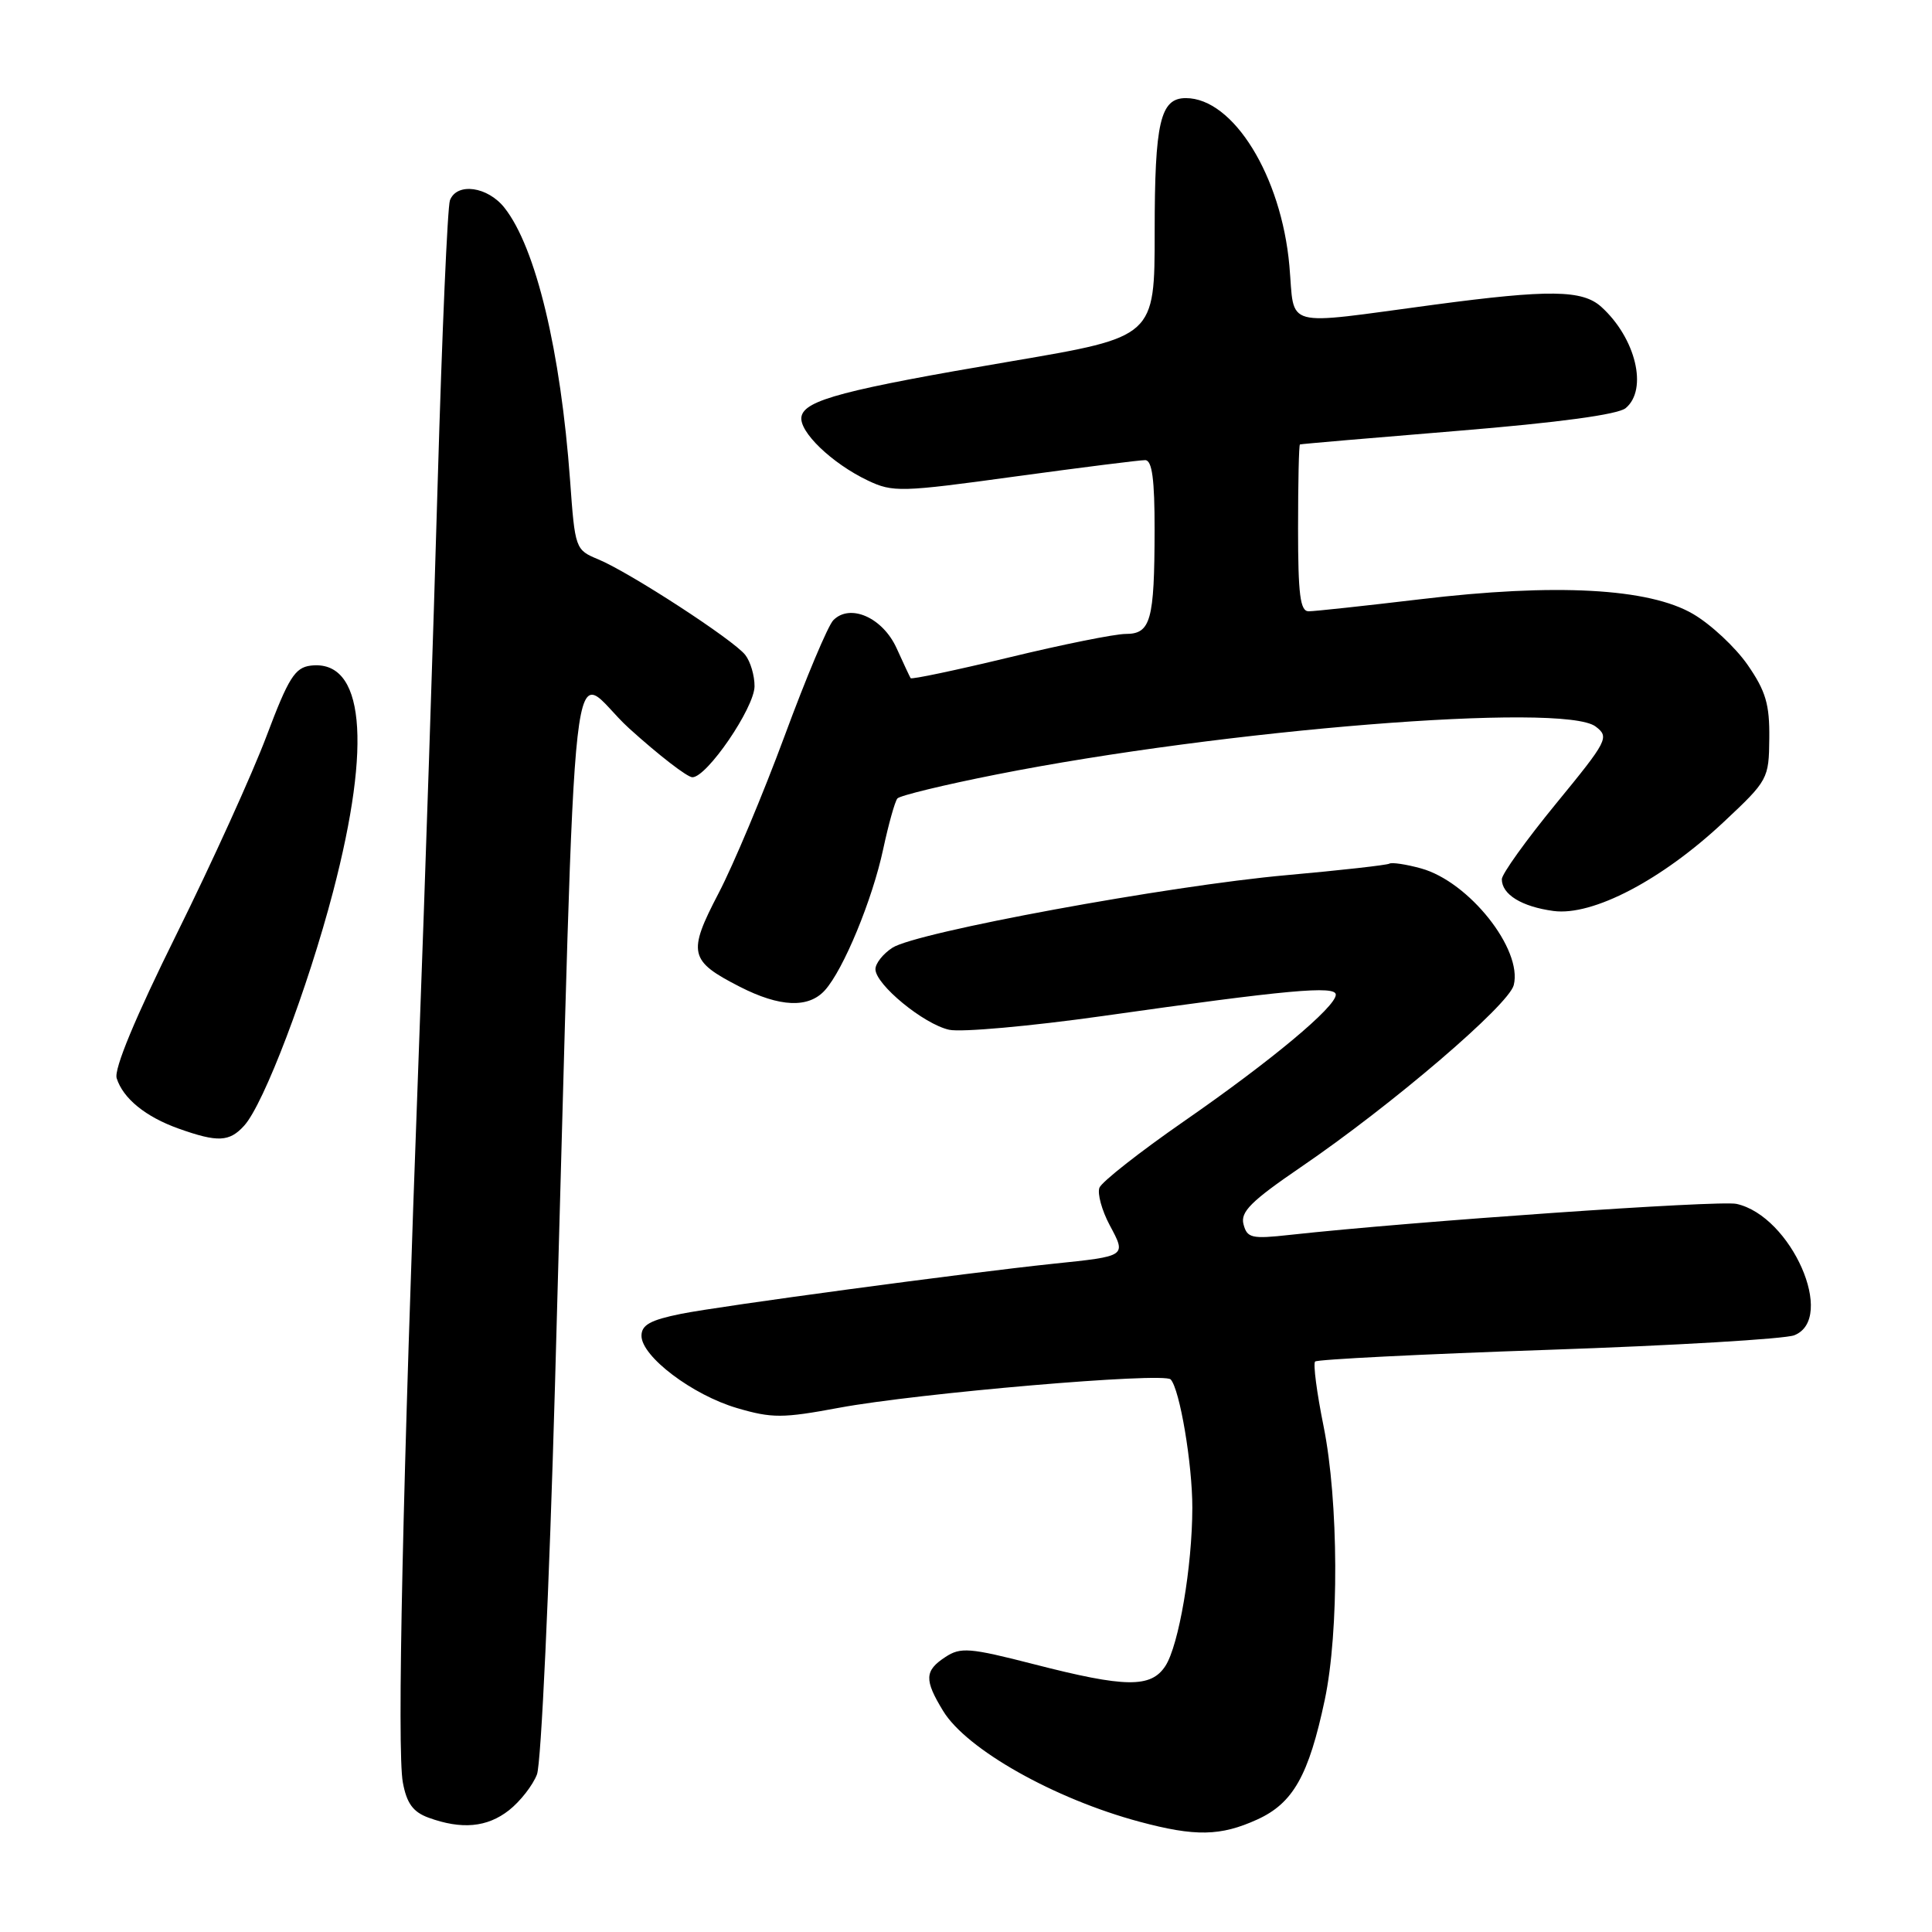 <?xml version="1.0" encoding="UTF-8" standalone="no"?>
<!DOCTYPE svg PUBLIC "-//W3C//DTD SVG 1.1//EN" "http://www.w3.org/Graphics/SVG/1.1/DTD/svg11.dtd" >
<svg xmlns="http://www.w3.org/2000/svg" xmlns:xlink="http://www.w3.org/1999/xlink" version="1.1" viewBox="0 0 256 256">
 <g >
 <path fill="currentColor"
d=" M 166.58 241.10 C 171.34 238.94 173.41 235.28 175.54 225.23 C 177.45 216.19 177.38 198.91 175.38 188.98 C 174.48 184.54 173.98 180.69 174.26 180.41 C 174.54 180.13 188.43 179.43 205.13 178.86 C 221.83 178.29 236.51 177.42 237.75 176.93 C 243.34 174.72 237.36 161.12 230.09 159.52 C 227.81 159.02 187.23 161.84 170.90 163.63 C 165.84 164.19 165.25 164.05 164.77 162.22 C 164.34 160.58 165.77 159.16 172.37 154.65 C 184.40 146.45 199.92 133.18 200.58 130.53 C 201.77 125.79 194.64 116.82 188.30 115.07 C 186.31 114.52 184.42 114.24 184.09 114.44 C 183.77 114.63 177.65 115.32 170.50 115.96 C 154.89 117.35 121.40 123.52 118.25 125.58 C 117.01 126.38 116.00 127.66 116.00 128.42 C 116.00 130.45 122.40 135.71 125.77 136.45 C 127.38 136.80 136.52 135.98 146.10 134.63 C 170.63 131.15 177.00 130.57 177.00 131.80 C 177.00 133.42 168.46 140.55 156.86 148.59 C 151.01 152.65 145.98 156.60 145.68 157.38 C 145.39 158.16 146.00 160.39 147.04 162.34 C 149.26 166.49 149.34 166.44 139.50 167.46 C 128.06 168.66 95.48 173.04 90.25 174.09 C 86.18 174.91 85.00 175.56 85.00 177.00 C 85.00 179.74 91.76 184.85 97.67 186.58 C 102.30 187.94 103.71 187.93 111.17 186.54 C 121.59 184.60 154.22 181.80 155.12 182.78 C 156.33 184.09 158.00 194.00 157.99 199.80 C 157.98 207.57 156.20 218.02 154.42 220.75 C 152.51 223.68 149.14 223.64 137.01 220.52 C 128.47 218.33 127.29 218.23 125.26 219.57 C 122.50 221.38 122.45 222.58 124.97 226.71 C 128.07 231.80 139.70 238.36 151.00 241.39 C 158.37 243.37 161.72 243.31 166.58 241.10 Z  M 67.44 239.87 C 68.93 238.70 70.60 236.56 71.15 235.12 C 71.71 233.68 72.78 210.45 73.54 183.50 C 76.52 77.86 75.25 89.15 83.36 96.51 C 87.29 100.07 91.06 102.98 91.74 102.99 C 93.66 103.01 99.95 93.81 99.98 90.94 C 99.99 89.53 99.44 87.66 98.75 86.78 C 97.20 84.79 83.40 75.82 79.26 74.11 C 76.24 72.86 76.19 72.71 75.54 63.67 C 74.29 46.51 71.01 32.82 66.86 27.55 C 64.63 24.71 60.54 24.14 59.62 26.54 C 59.30 27.39 58.57 44.15 58.00 63.79 C 57.44 83.43 56.31 117.50 55.49 139.50 C 53.35 196.94 52.59 231.98 53.38 236.19 C 53.89 238.95 54.73 240.10 56.78 240.85 C 61.17 242.45 64.55 242.14 67.44 239.87 Z  M 32.36 149.15 C 34.97 146.27 40.77 131.00 44.13 118.17 C 49.32 98.34 48.23 87.34 41.16 88.20 C 39.08 88.46 38.22 89.83 35.33 97.50 C 33.47 102.45 28.11 114.26 23.41 123.75 C 17.91 134.85 15.08 141.67 15.46 142.87 C 16.31 145.56 19.30 147.99 23.68 149.55 C 28.85 151.39 30.40 151.32 32.36 149.15 Z  M 109.30 131.22 C 111.76 128.50 115.60 119.21 117.03 112.50 C 117.74 109.20 118.58 106.19 118.91 105.80 C 119.23 105.42 125.12 103.99 132.00 102.63 C 162.16 96.65 207.20 93.04 211.43 96.27 C 213.27 97.67 213.05 98.11 206.18 106.49 C 202.23 111.31 199.00 115.81 199.00 116.50 C 199.00 118.52 201.63 120.14 205.85 120.71 C 211.04 121.40 220.21 116.61 228.42 108.90 C 234.28 103.41 234.39 103.20 234.44 97.82 C 234.49 93.33 233.97 91.57 231.57 88.10 C 229.96 85.78 226.71 82.74 224.35 81.36 C 218.50 77.93 206.10 77.26 188.15 79.41 C 180.82 80.28 174.18 81.00 173.40 81.00 C 172.28 81.00 172.00 78.78 172.00 70.00 C 172.00 63.95 172.11 58.95 172.25 58.89 C 172.39 58.83 181.80 58.02 193.16 57.09 C 206.56 55.99 214.38 54.93 215.41 54.08 C 218.39 51.60 216.75 44.80 212.18 40.66 C 209.68 38.40 205.29 38.34 190.00 40.38 C 169.63 43.10 171.60 43.64 170.85 35.21 C 169.79 23.32 163.41 13.00 157.13 13.00 C 153.74 13.00 153.00 16.17 153.00 30.76 C 153.00 44.64 153.00 44.64 134.13 47.85 C 111.84 51.63 106.62 53.01 106.20 55.20 C 105.82 57.17 110.22 61.40 114.99 63.67 C 118.31 65.25 119.38 65.22 134.50 63.14 C 143.30 61.94 151.06 60.96 151.75 60.97 C 152.66 60.99 153.00 63.52 152.99 70.25 C 152.97 82.23 152.48 84.00 149.16 84.00 C 147.73 84.00 140.78 85.40 133.72 87.11 C 126.66 88.81 120.78 90.05 120.66 89.86 C 120.54 89.66 119.70 87.87 118.80 85.88 C 116.95 81.82 112.63 79.92 110.41 82.19 C 109.71 82.91 106.81 89.80 103.97 97.50 C 101.12 105.20 97.19 114.58 95.22 118.35 C 91.08 126.28 91.32 127.32 98.03 130.75 C 103.33 133.46 107.13 133.62 109.30 131.22 Z "/>
</g>
</svg>